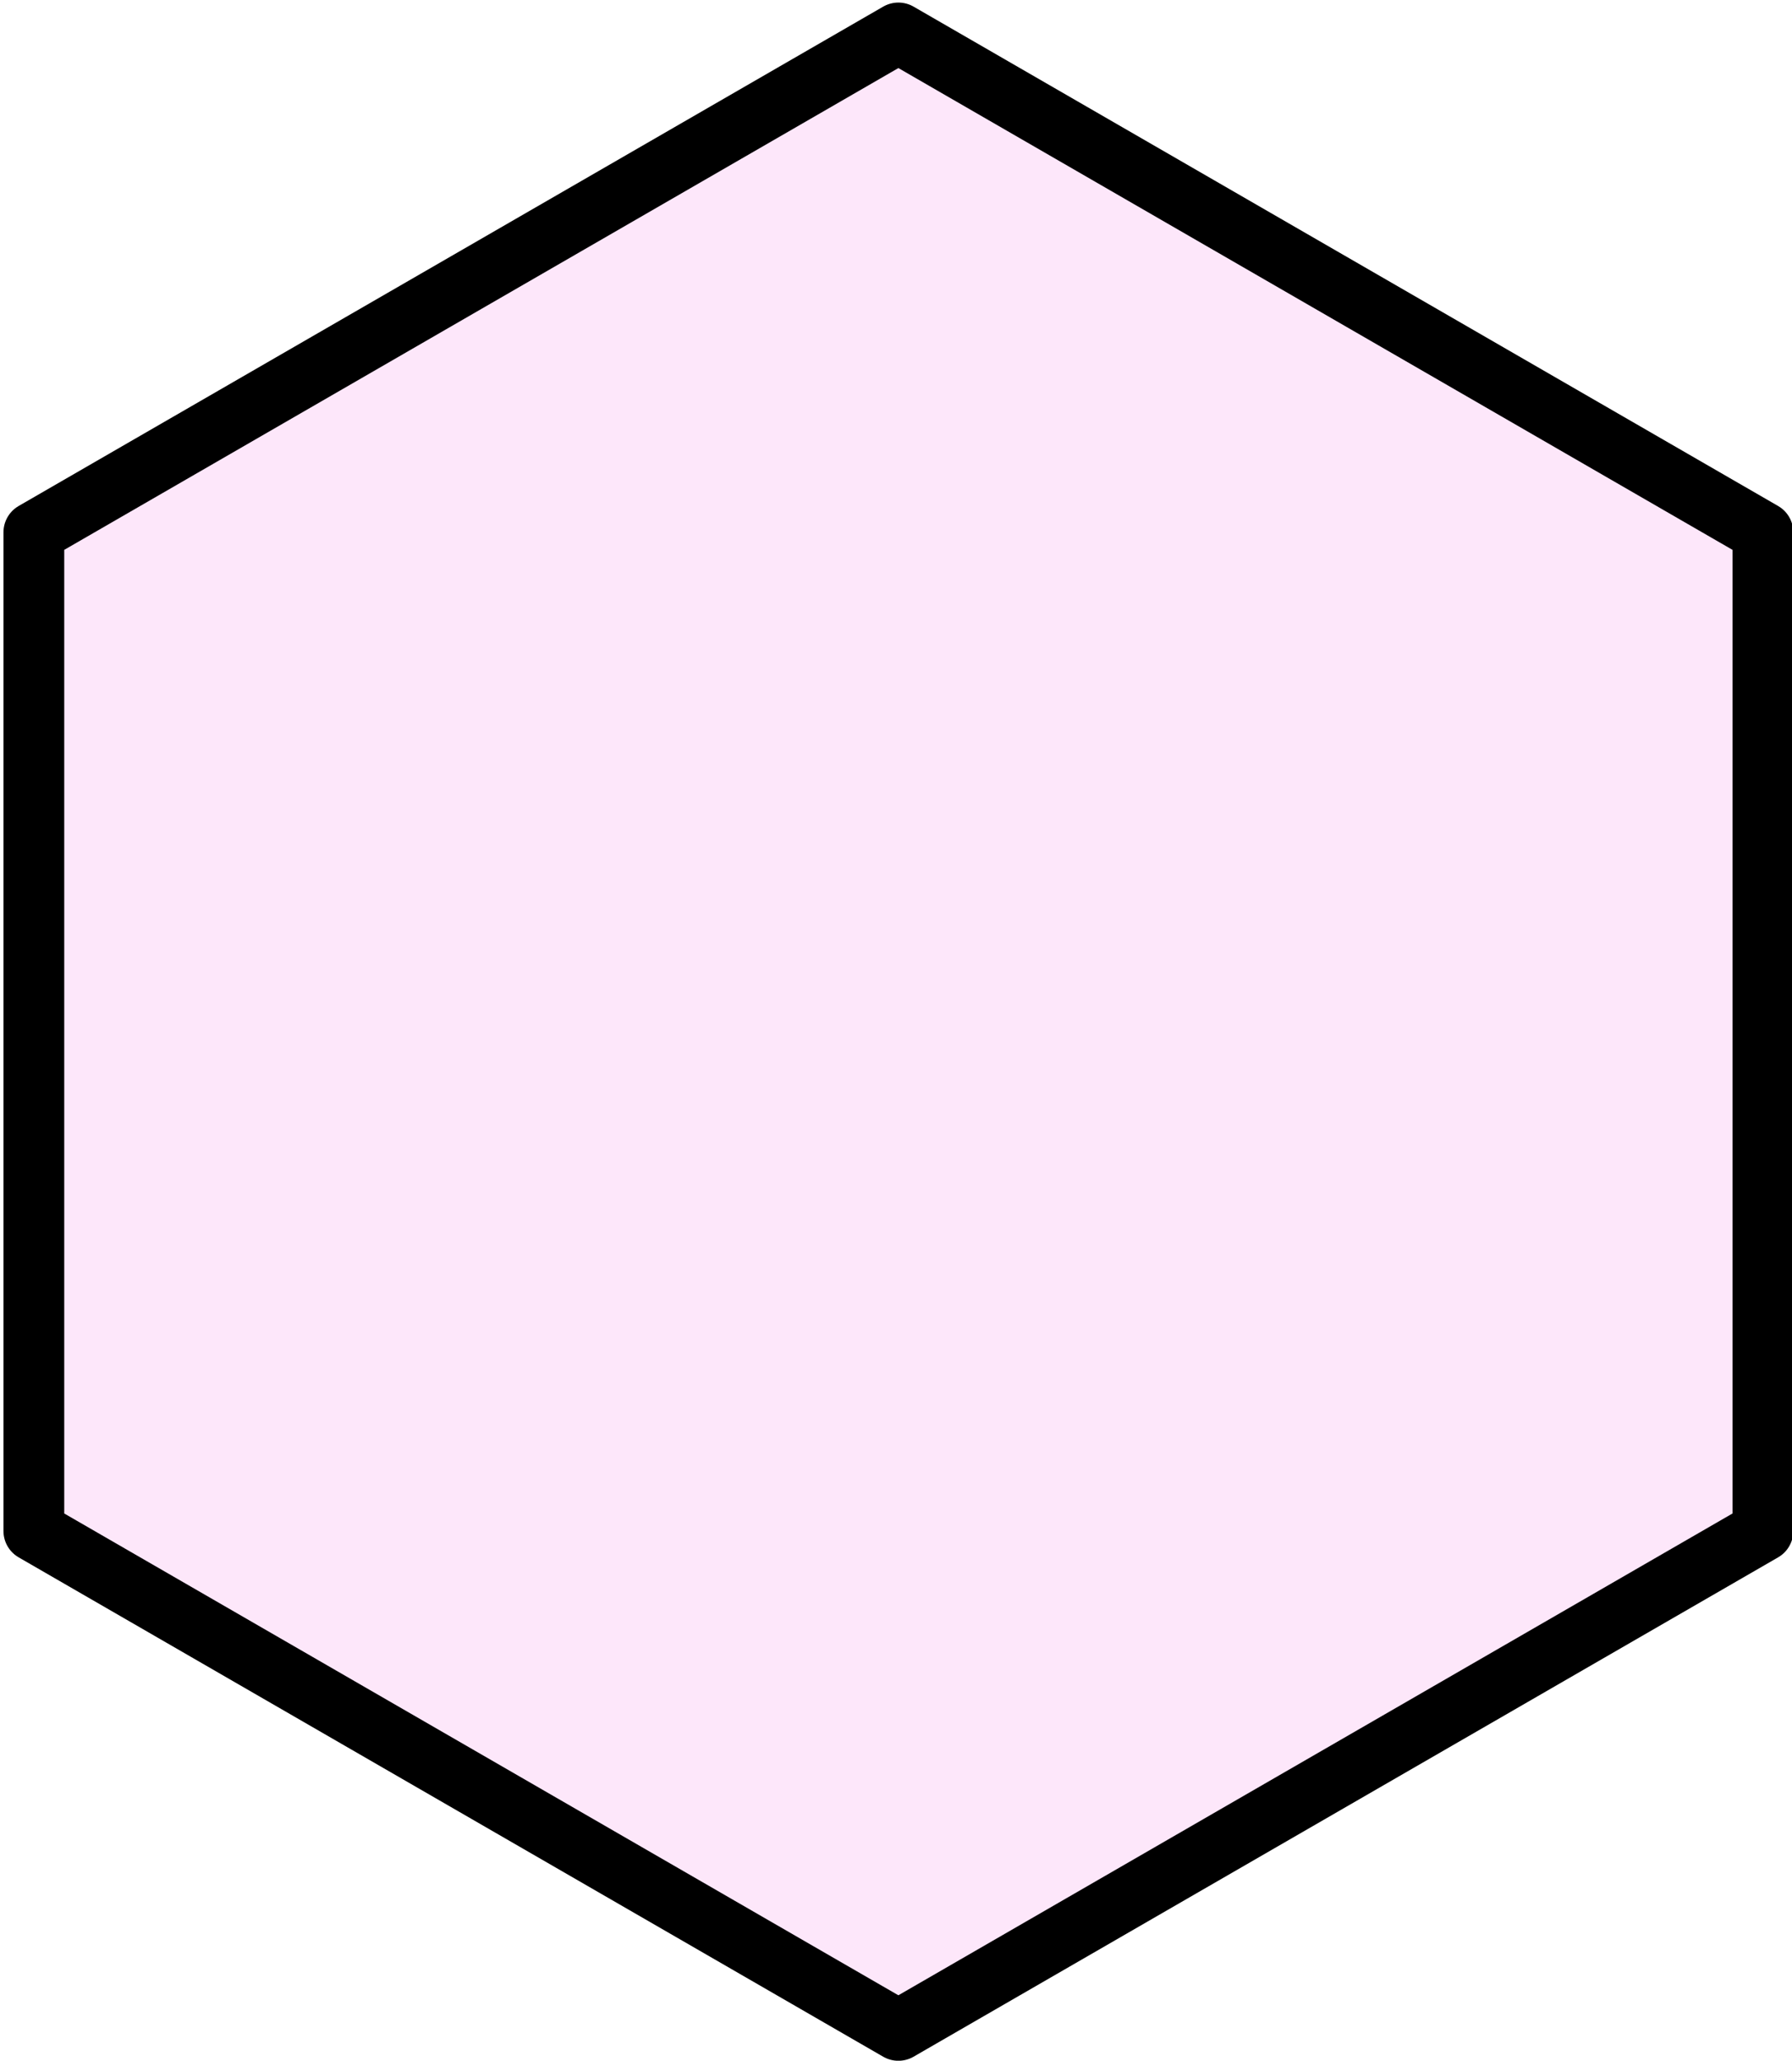 <?xml version="1.0" encoding="UTF-8"?>
<!-- Created with Inkscape (http://www.inkscape.org/) -->
<svg width="83.352mm" height="95.809mm" version="1.1" viewBox="0 0 83.352 95.809" xmlns="http://www.w3.org/2000/svg">
 <g transform="translate(-87.765 -187.52)">
  <path transform="matrix(.106 0 0 .106 219.32 287.16)" d="m-846.87-49.453-379.36-219.02v-438.05l379.36-219.02 379.36 219.02 1e-5 438.05z" fill="#e818d1" fill-opacity=".104" stroke="#000" stroke-linejoin="round" stroke-width="26.667" style="font-variation-settings:'wght' 500"/>
 </g>
</svg>

